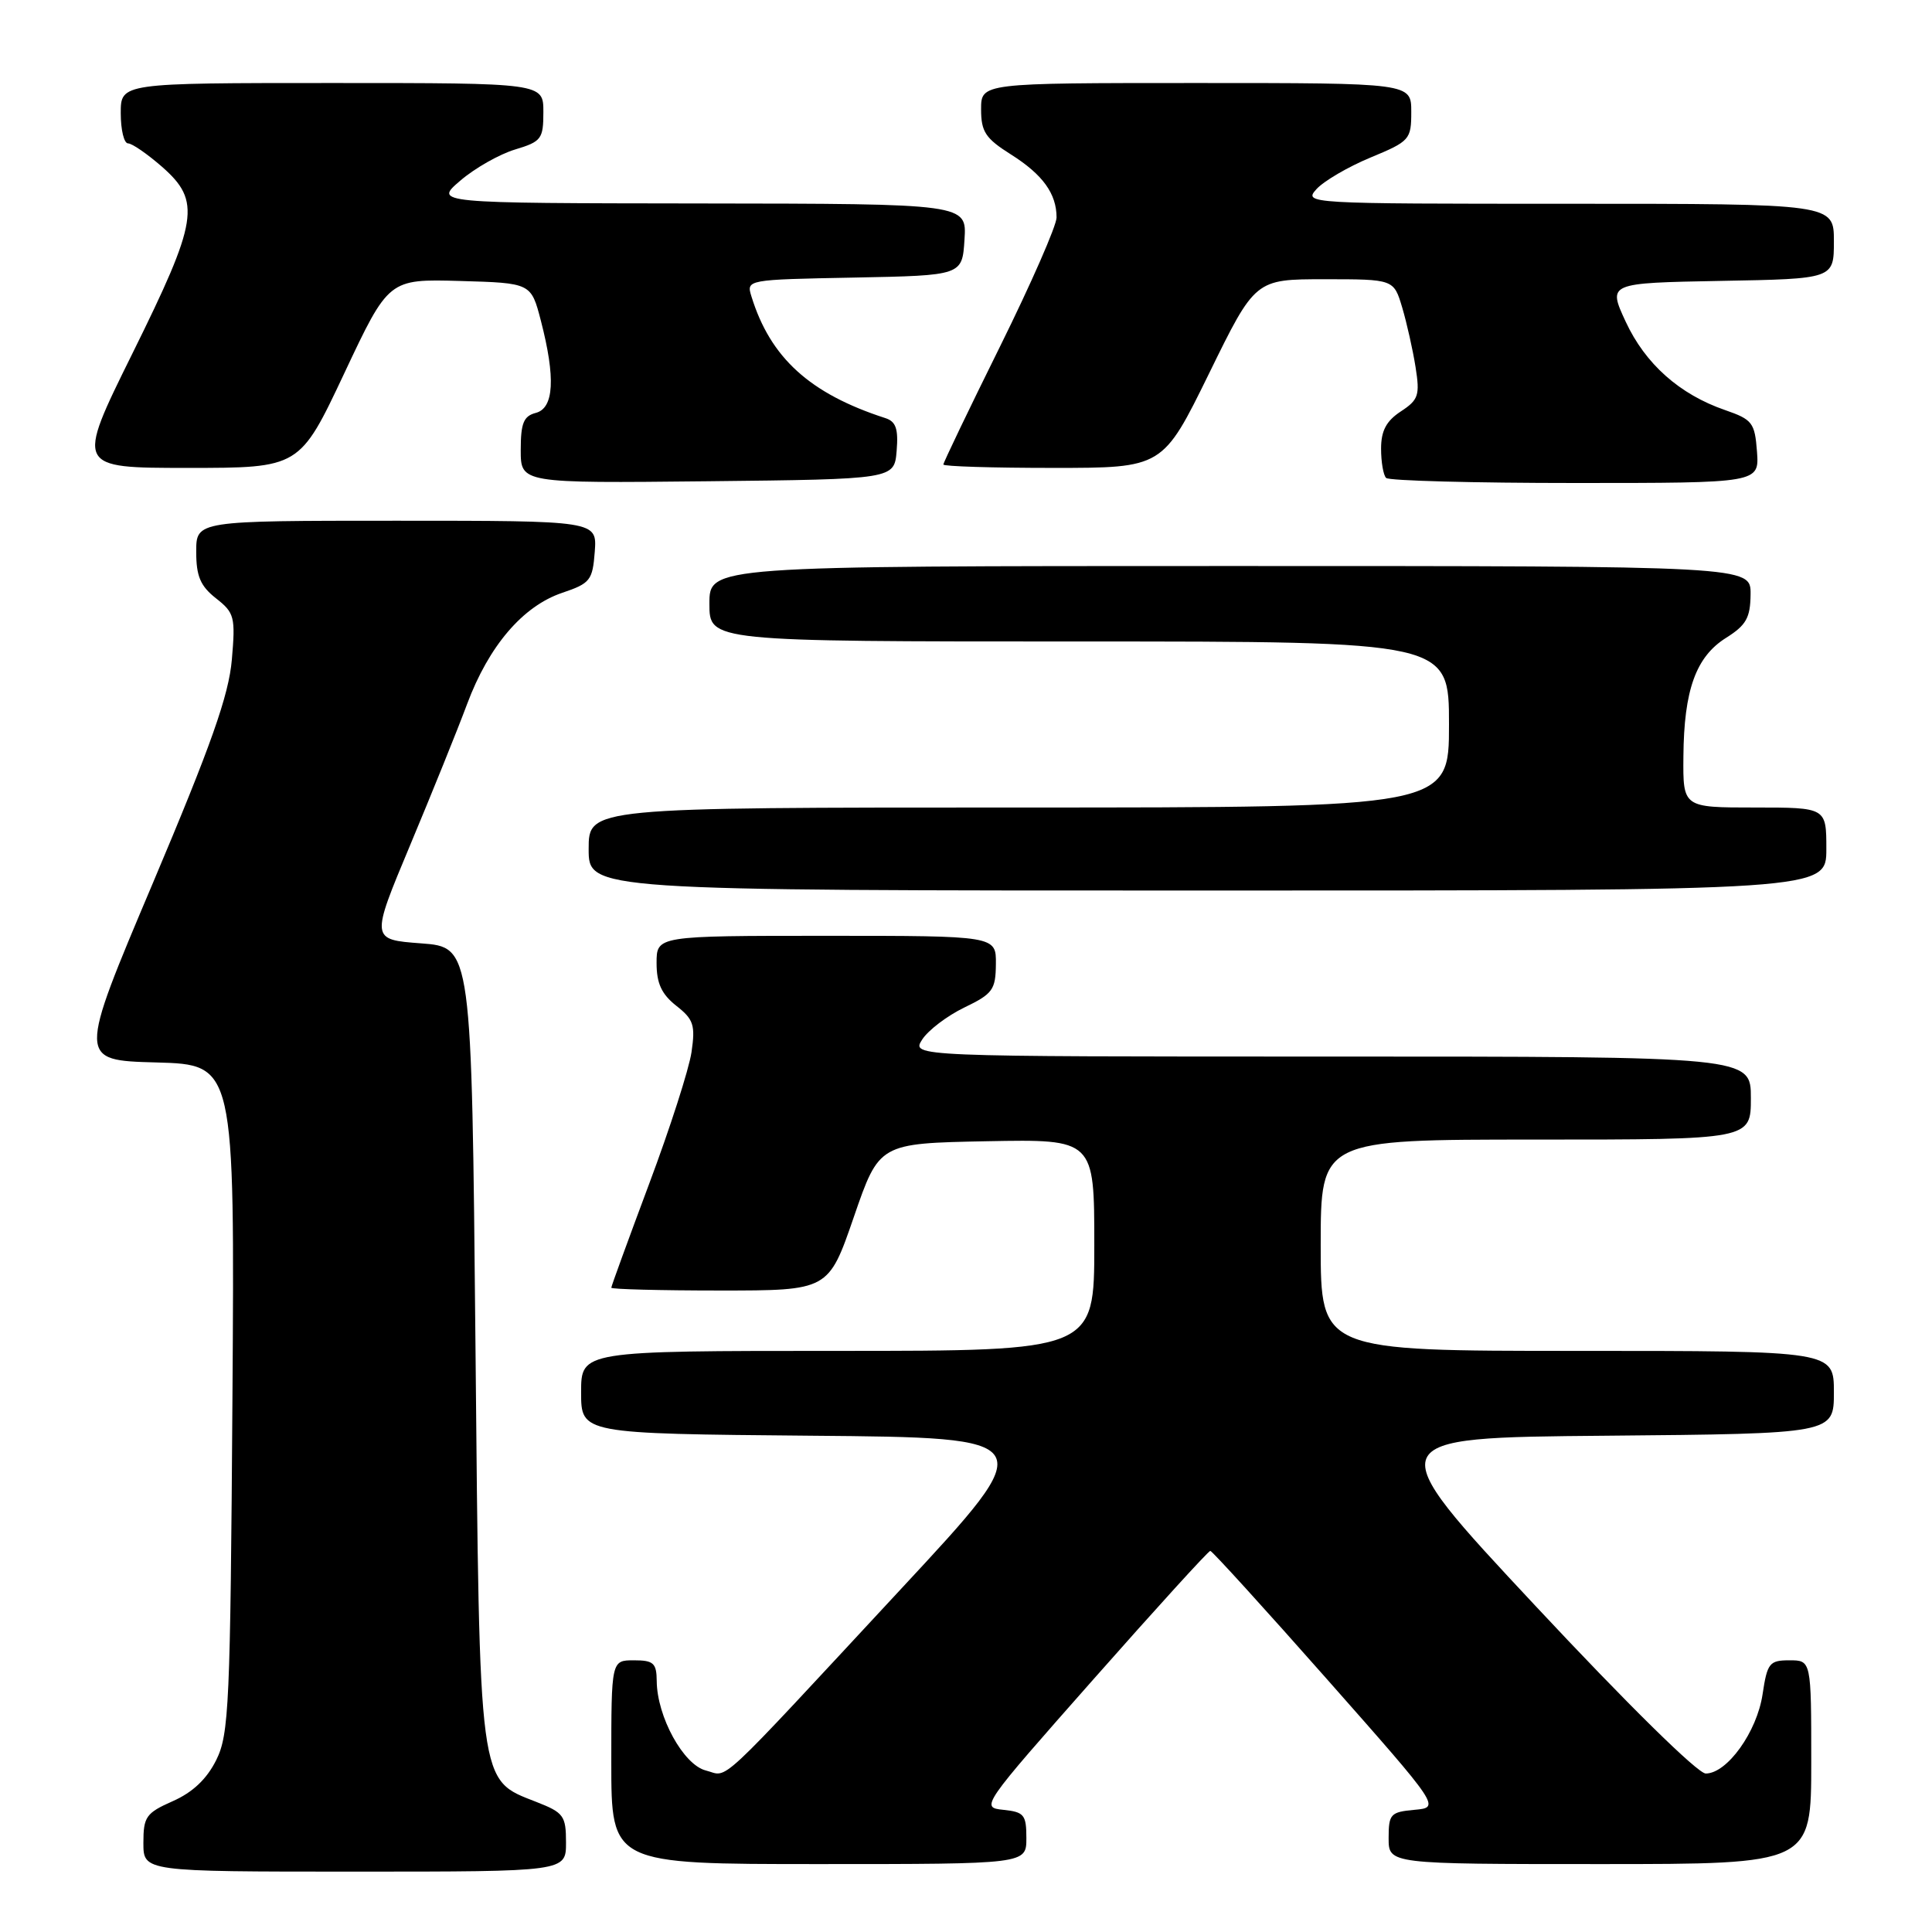 <?xml version="1.0" encoding="UTF-8" standalone="no"?>
<!DOCTYPE svg PUBLIC "-//W3C//DTD SVG 1.1//EN" "http://www.w3.org/Graphics/SVG/1.1/DTD/svg11.dtd" >
<svg xmlns="http://www.w3.org/2000/svg" xmlns:xlink="http://www.w3.org/1999/xlink" version="1.1" viewBox="0 0 256 256">
 <g >
 <path fill="currentColor"
d=" M 75.00 244.15 C 75.00 240.60 74.69 240.18 71.08 238.77 C 63.36 235.73 63.56 237.31 63.00 178.00 C 62.50 125.50 62.50 125.50 55.80 125.00 C 49.11 124.50 49.11 124.50 54.34 112.00 C 57.22 105.12 60.62 96.71 61.89 93.30 C 64.77 85.58 69.28 80.31 74.50 78.55 C 78.21 77.30 78.52 76.90 78.81 73.10 C 79.11 69.00 79.11 69.00 52.56 69.00 C 26.00 69.00 26.00 69.00 26.00 73.11 C 26.00 76.35 26.55 77.65 28.62 79.28 C 31.07 81.20 31.21 81.75 30.72 87.42 C 30.31 92.14 27.98 98.74 20.26 117.00 C 10.32 140.50 10.32 140.50 20.71 140.78 C 31.10 141.07 31.10 141.07 30.80 185.28 C 30.52 225.95 30.35 229.80 28.65 233.22 C 27.40 235.73 25.53 237.50 22.90 238.66 C 19.35 240.23 19.00 240.73 19.00 244.19 C 19.00 248.00 19.00 248.00 47.00 248.00 C 75.00 248.00 75.00 248.00 75.00 244.15 Z  M 136.00 243.56 C 136.00 240.46 135.70 240.10 132.94 239.81 C 129.91 239.50 130.04 239.32 144.90 222.50 C 153.16 213.15 160.12 205.50 160.37 205.50 C 160.61 205.50 167.57 213.15 175.83 222.50 C 190.85 239.50 190.85 239.50 187.43 239.81 C 184.25 240.10 184.00 240.37 184.00 243.56 C 184.00 247.00 184.00 247.00 212.00 247.00 C 240.00 247.00 240.00 247.00 240.00 233.50 C 240.00 220.00 240.00 220.00 237.11 220.00 C 234.46 220.00 234.17 220.36 233.55 224.50 C 232.81 229.48 228.85 235.00 226.02 235.00 C 224.96 235.00 215.66 225.85 203.42 212.75 C 182.63 190.50 182.63 190.50 212.82 190.24 C 243.00 189.97 243.00 189.97 243.00 184.49 C 243.00 179.00 243.00 179.00 209.00 179.00 C 175.00 179.00 175.00 179.00 175.00 165.00 C 175.00 151.00 175.00 151.00 203.50 151.00 C 232.00 151.00 232.00 151.00 232.00 145.50 C 232.00 140.00 232.00 140.00 176.38 140.00 C 120.76 140.00 120.76 140.00 122.19 137.75 C 122.99 136.51 125.50 134.60 127.78 133.50 C 131.54 131.69 131.93 131.15 131.96 127.75 C 132.00 124.00 132.00 124.00 109.50 124.00 C 87.00 124.00 87.00 124.00 87.00 127.61 C 87.00 130.30 87.66 131.73 89.61 133.27 C 91.91 135.07 92.15 135.83 91.63 139.41 C 91.30 141.66 88.77 149.52 86.01 156.88 C 83.26 164.24 81.00 170.42 81.00 170.63 C 81.00 170.83 87.48 171.00 95.39 171.00 C 109.78 171.00 109.78 171.00 113.14 161.25 C 116.50 151.50 116.50 151.50 130.75 151.22 C 145.00 150.95 145.00 150.95 145.00 164.97 C 145.00 179.00 145.00 179.00 111.00 179.00 C 77.00 179.00 77.00 179.00 77.00 184.49 C 77.00 189.97 77.00 189.97 107.51 190.24 C 138.02 190.50 138.02 190.50 119.43 210.50 C 94.29 237.57 96.64 235.38 93.53 234.60 C 90.56 233.85 87.06 227.48 87.02 222.75 C 87.00 220.37 86.60 220.00 84.00 220.00 C 81.00 220.00 81.00 220.00 81.00 233.50 C 81.00 247.00 81.00 247.00 108.50 247.00 C 136.00 247.00 136.00 247.00 136.00 243.56 Z  M 242.00 112.50 C 242.00 107.00 242.00 107.00 232.50 107.00 C 223.00 107.00 223.00 107.00 223.06 100.25 C 223.13 91.44 224.71 87.03 228.71 84.52 C 231.38 82.84 231.93 81.87 231.96 78.75 C 232.00 75.00 232.00 75.00 163.00 75.00 C 94.00 75.00 94.00 75.00 94.00 80.00 C 94.00 85.00 94.00 85.00 143.00 85.00 C 192.00 85.00 192.00 85.00 192.00 96.00 C 192.00 107.00 192.00 107.00 135.00 107.00 C 78.00 107.00 78.00 107.00 78.00 112.50 C 78.00 118.00 78.00 118.00 160.00 118.00 C 242.00 118.00 242.00 118.00 242.00 112.50 Z  M 118.81 59.74 C 119.05 56.83 118.72 55.85 117.31 55.40 C 107.30 52.16 102.08 47.41 99.57 39.28 C 98.88 37.06 98.92 37.05 113.19 36.78 C 127.50 36.50 127.50 36.50 127.80 31.75 C 128.11 27.00 128.11 27.00 92.80 26.96 C 57.50 26.92 57.50 26.92 61.00 23.93 C 62.92 22.28 66.19 20.43 68.25 19.81 C 71.74 18.76 72.00 18.41 72.00 14.84 C 72.00 11.00 72.00 11.00 44.00 11.00 C 16.00 11.00 16.00 11.00 16.00 15.00 C 16.00 17.20 16.43 19.00 16.97 19.00 C 17.50 19.00 19.52 20.40 21.47 22.10 C 26.68 26.68 26.28 29.18 17.52 46.89 C 10.05 62.00 10.05 62.00 24.88 62.00 C 39.71 62.00 39.71 62.00 45.61 49.48 C 51.50 36.97 51.50 36.97 60.94 37.23 C 70.37 37.50 70.37 37.50 71.67 42.50 C 73.63 50.07 73.41 54.08 71.00 54.71 C 69.38 55.13 69.00 56.07 69.00 59.63 C 69.00 64.03 69.00 64.03 93.75 63.77 C 118.50 63.50 118.50 63.50 118.81 59.74 Z  M 232.81 59.84 C 232.52 56.01 232.20 55.59 228.59 54.34 C 222.55 52.26 218.01 48.22 215.41 42.62 C 213.04 37.50 213.04 37.50 228.02 37.22 C 243.00 36.95 243.00 36.95 243.00 31.97 C 243.00 27.00 243.00 27.00 207.85 27.00 C 173.06 27.00 172.71 26.98 174.45 25.05 C 175.43 23.98 178.64 22.10 181.61 20.87 C 186.80 18.72 187.00 18.49 187.00 14.82 C 187.00 11.00 187.00 11.00 158.50 11.00 C 130.00 11.00 130.00 11.00 130.00 14.49 C 130.00 17.46 130.58 18.34 133.96 20.47 C 138.17 23.13 140.00 25.66 140.00 28.82 C 140.00 29.90 136.62 37.60 132.50 45.93 C 128.37 54.27 125.00 61.30 125.00 61.55 C 125.00 61.80 131.54 62.00 139.54 62.00 C 154.07 62.00 154.07 62.00 160.20 49.50 C 166.32 37.00 166.32 37.00 175.50 37.00 C 184.68 37.00 184.68 37.00 185.80 40.75 C 186.41 42.81 187.21 46.37 187.57 48.65 C 188.16 52.38 187.96 52.98 185.61 54.52 C 183.69 55.78 183.00 57.08 183.00 59.45 C 183.00 61.22 183.30 62.97 183.67 63.33 C 184.03 63.70 195.31 64.00 208.72 64.00 C 233.11 64.00 233.11 64.00 232.81 59.84 Z "/>
</g>
</svg>